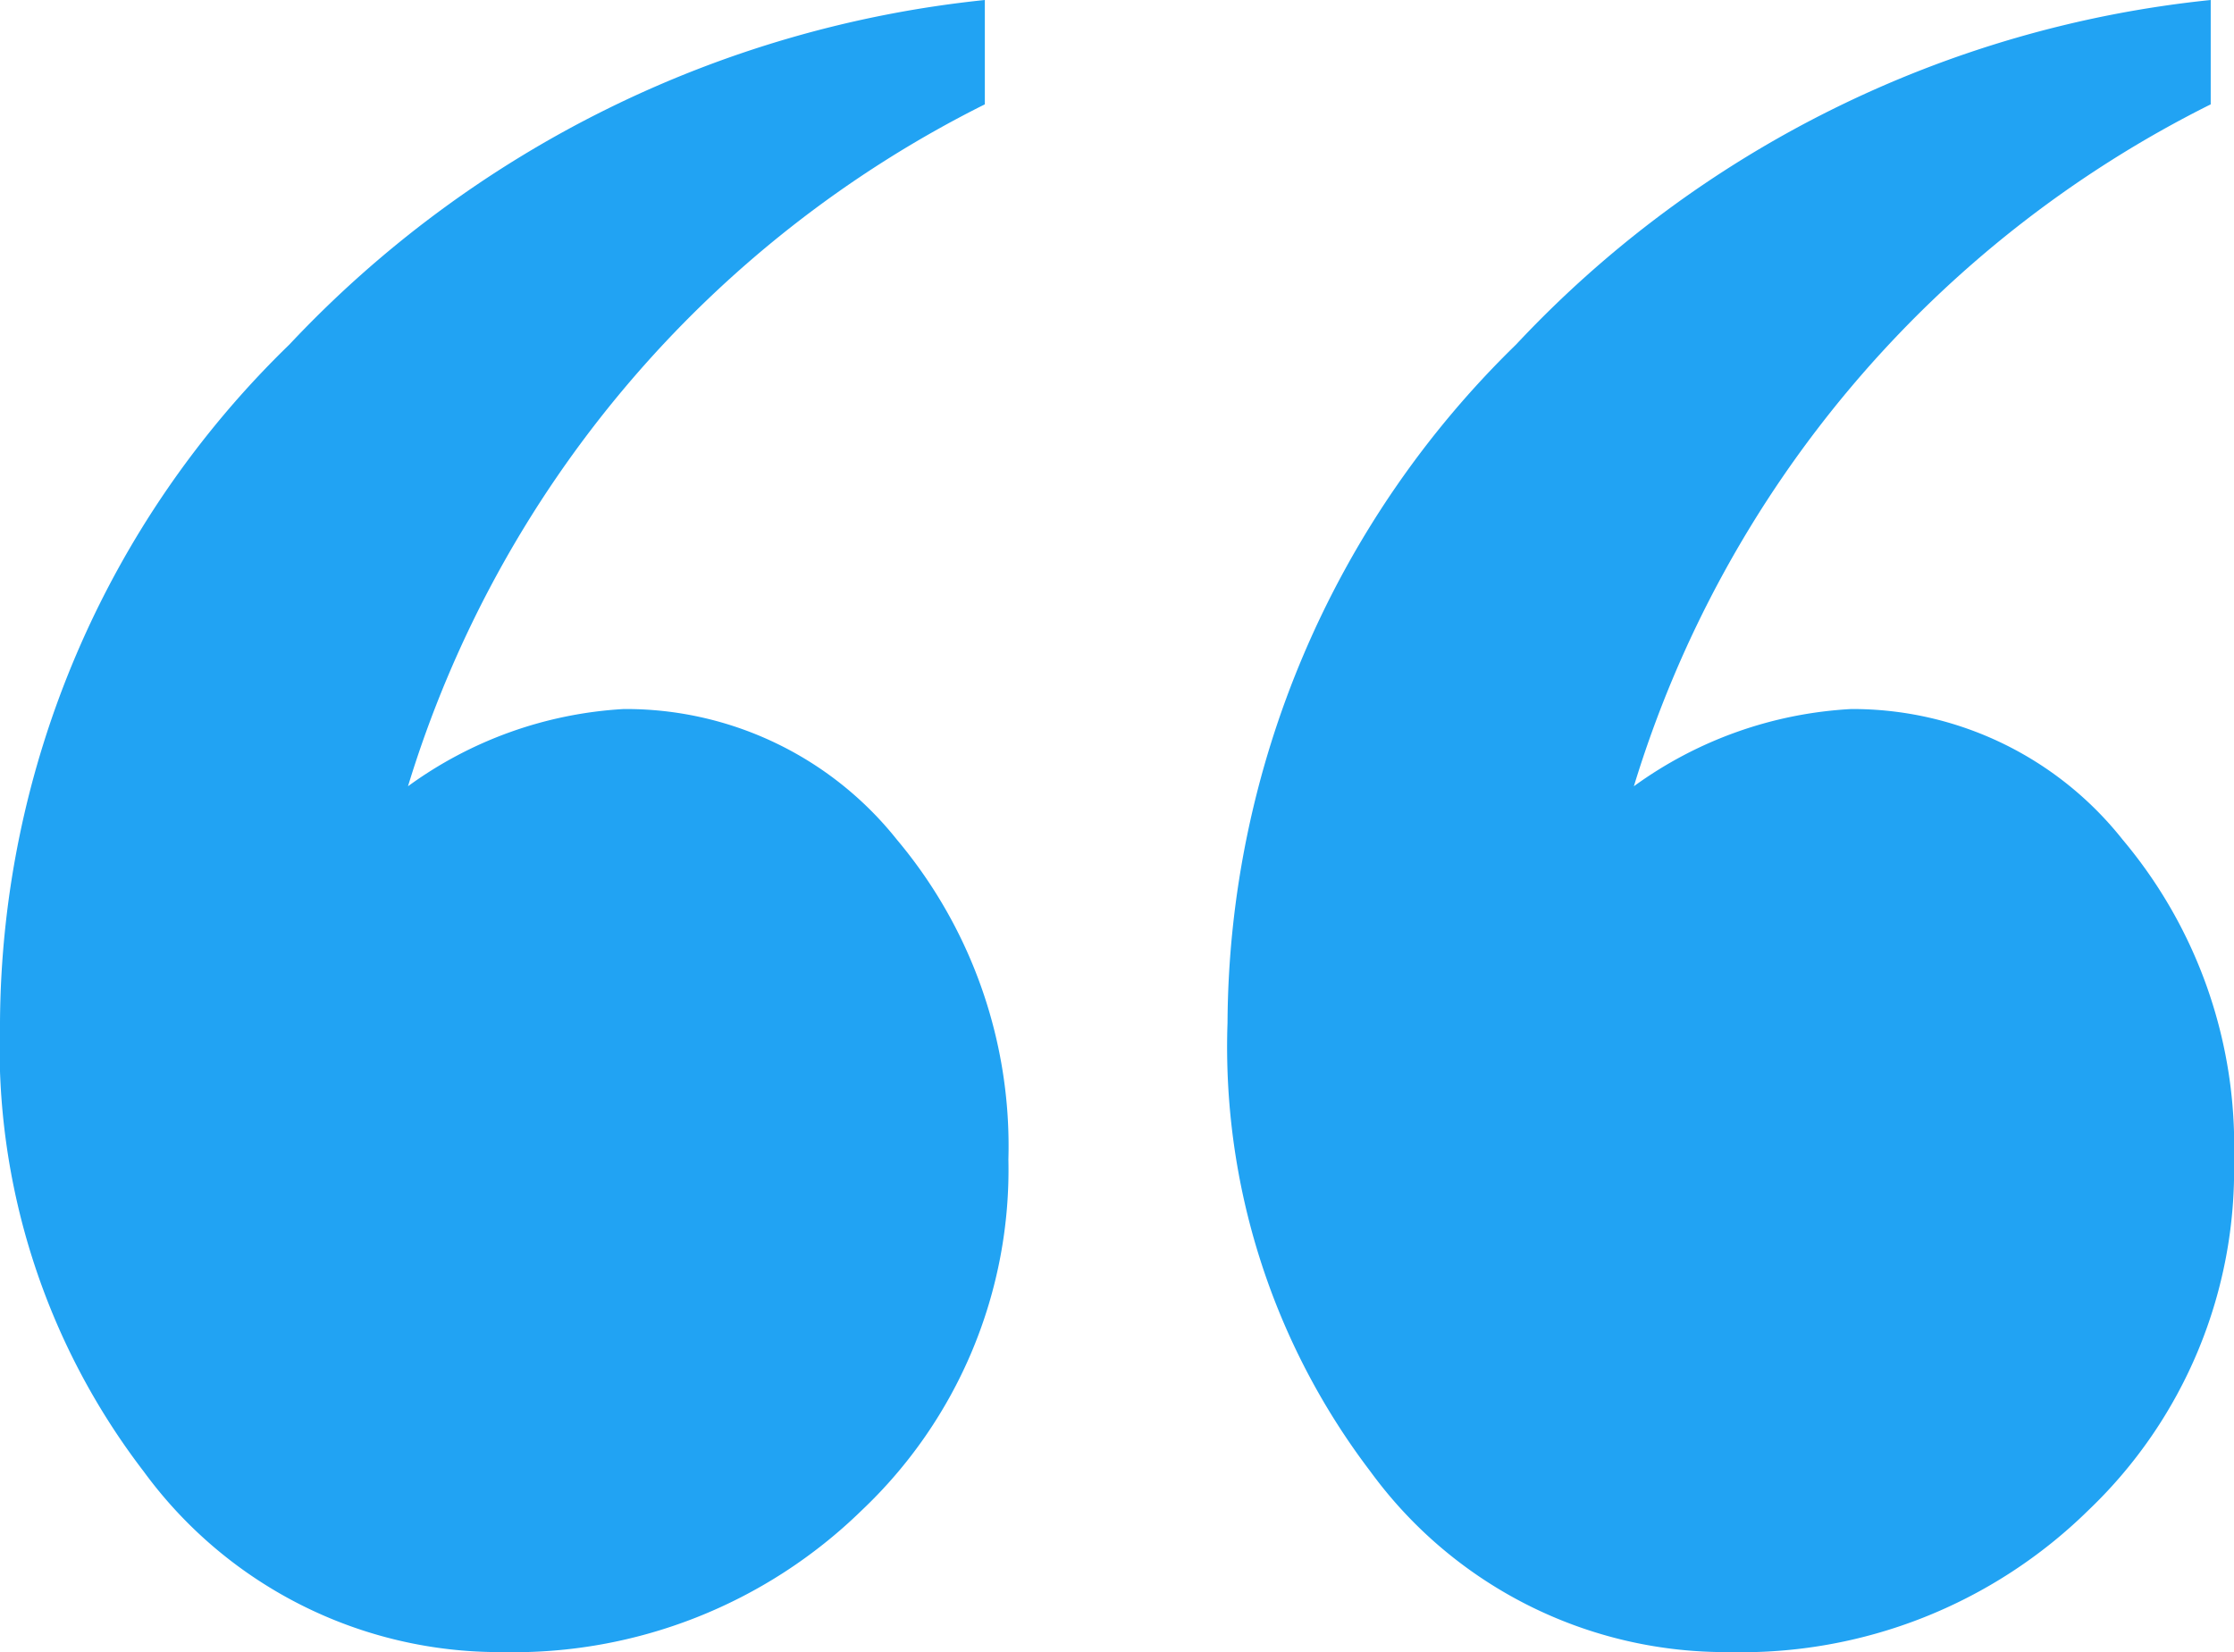 <svg xmlns="http://www.w3.org/2000/svg" width="16.312" height="12.065" viewBox="0 0 16.312 12.065">
  <path id="패스_2345" data-name="패스 2345" d="M87.172,308.414v.762a8.259,8.259,0,0,0-4.212,4.98,2.956,2.956,0,0,1,1.575-.564,2.527,2.527,0,0,1,1.995.954,3.477,3.477,0,0,1,.814,2.335,3.423,3.423,0,0,1-1.07,2.562,3.641,3.641,0,0,1-2.631,1.036,3.215,3.215,0,0,1-2.612-1.318,5.094,5.094,0,0,1-1.05-3.279,6.949,6.949,0,0,1,2.113-4.952A8.106,8.106,0,0,1,87.172,308.414Zm8.951,0v.762a8.252,8.252,0,0,0-4.212,4.98,2.969,2.969,0,0,1,1.587-.564,2.514,2.514,0,0,1,1.982.954,3.471,3.471,0,0,1,.813,2.335,3.432,3.432,0,0,1-1.063,2.562,3.615,3.615,0,0,1-2.624,1.036,3.209,3.209,0,0,1-2.618-1.318,5.119,5.119,0,0,1-1.044-3.279,6.963,6.963,0,0,1,2.107-4.952A8.076,8.076,0,0,1,96.123,308.414Z" transform="translate(-79.981 -308.414)" fill="#21a3f3"/>
</svg>
